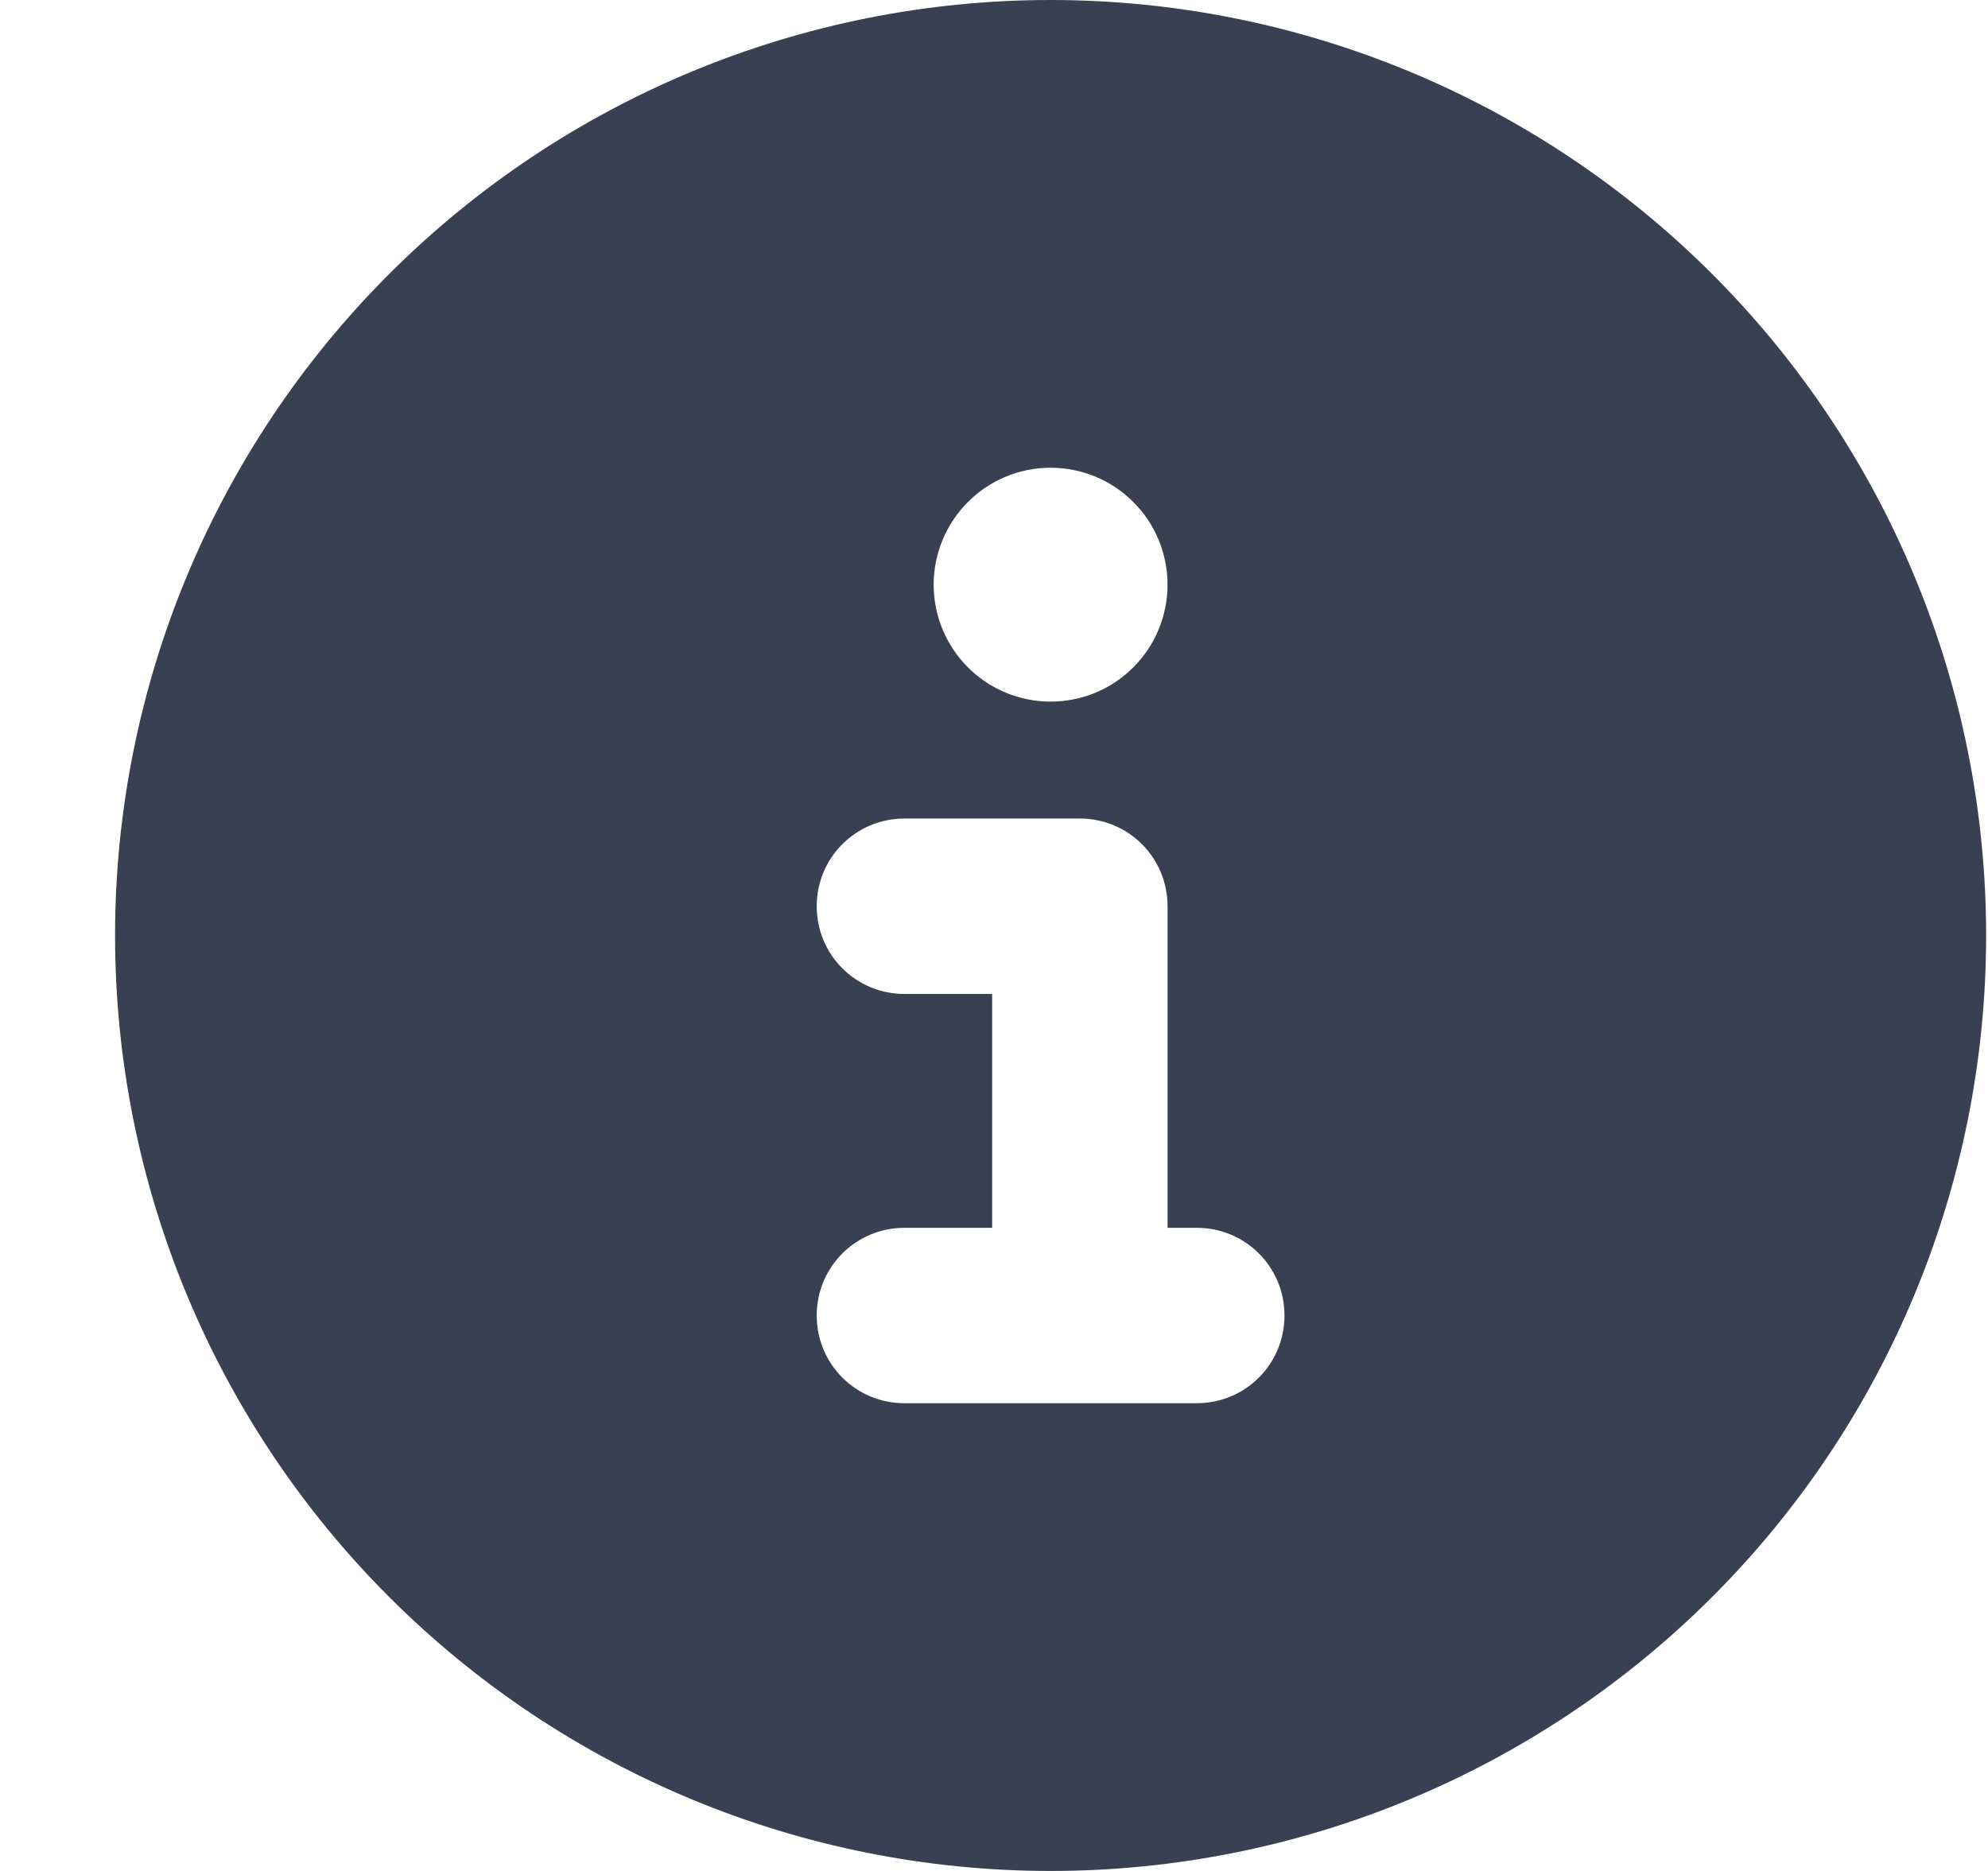 <svg width="17" height="16" viewBox="0 0 17 16" fill="none" xmlns="http://www.w3.org/2000/svg">
<g clip-path="url(#clip0_431_5906)">
<g clip-path="url(#clip1_431_5906)">
<path d="M8.984 16C11.106 16 13.141 15.157 14.641 13.657C16.142 12.157 16.984 10.122 16.984 8C16.984 5.878 16.142 3.843 14.641 2.343C13.141 0.843 11.106 0 8.984 0C6.863 0 4.828 0.843 3.328 2.343C1.827 3.843 0.984 5.878 0.984 8C0.984 10.122 1.827 12.157 3.328 13.657C4.828 15.157 6.863 16 8.984 16ZM7.734 10.5H8.484V8.5H7.734C7.319 8.5 6.984 8.166 6.984 7.75C6.984 7.334 7.319 7 7.734 7H9.234C9.65 7 9.984 7.334 9.984 7.75V10.5H10.234C10.65 10.5 10.984 10.834 10.984 11.25C10.984 11.666 10.65 12 10.234 12H7.734C7.319 12 6.984 11.666 6.984 11.25C6.984 10.834 7.319 10.5 7.734 10.5ZM8.984 4C9.25 4 9.504 4.105 9.691 4.293C9.879 4.48 9.984 4.735 9.984 5C9.984 5.265 9.879 5.52 9.691 5.707C9.504 5.895 9.25 6 8.984 6C8.719 6 8.465 5.895 8.277 5.707C8.09 5.52 7.984 5.265 7.984 5C7.984 4.735 8.09 4.48 8.277 4.293C8.465 4.105 8.719 4 8.984 4Z" fill="#374151"/>
</g>
</g>
<defs>
<clipPath id="clip0_431_5906">
<rect width="16" height="16" fill="white" transform="translate(0.984)"/>
</clipPath>
<clipPath id="clip1_431_5906">
<path d="M0.984 0H16.984V16H0.984V0Z" fill="white"/>
</clipPath>
</defs>
</svg>

